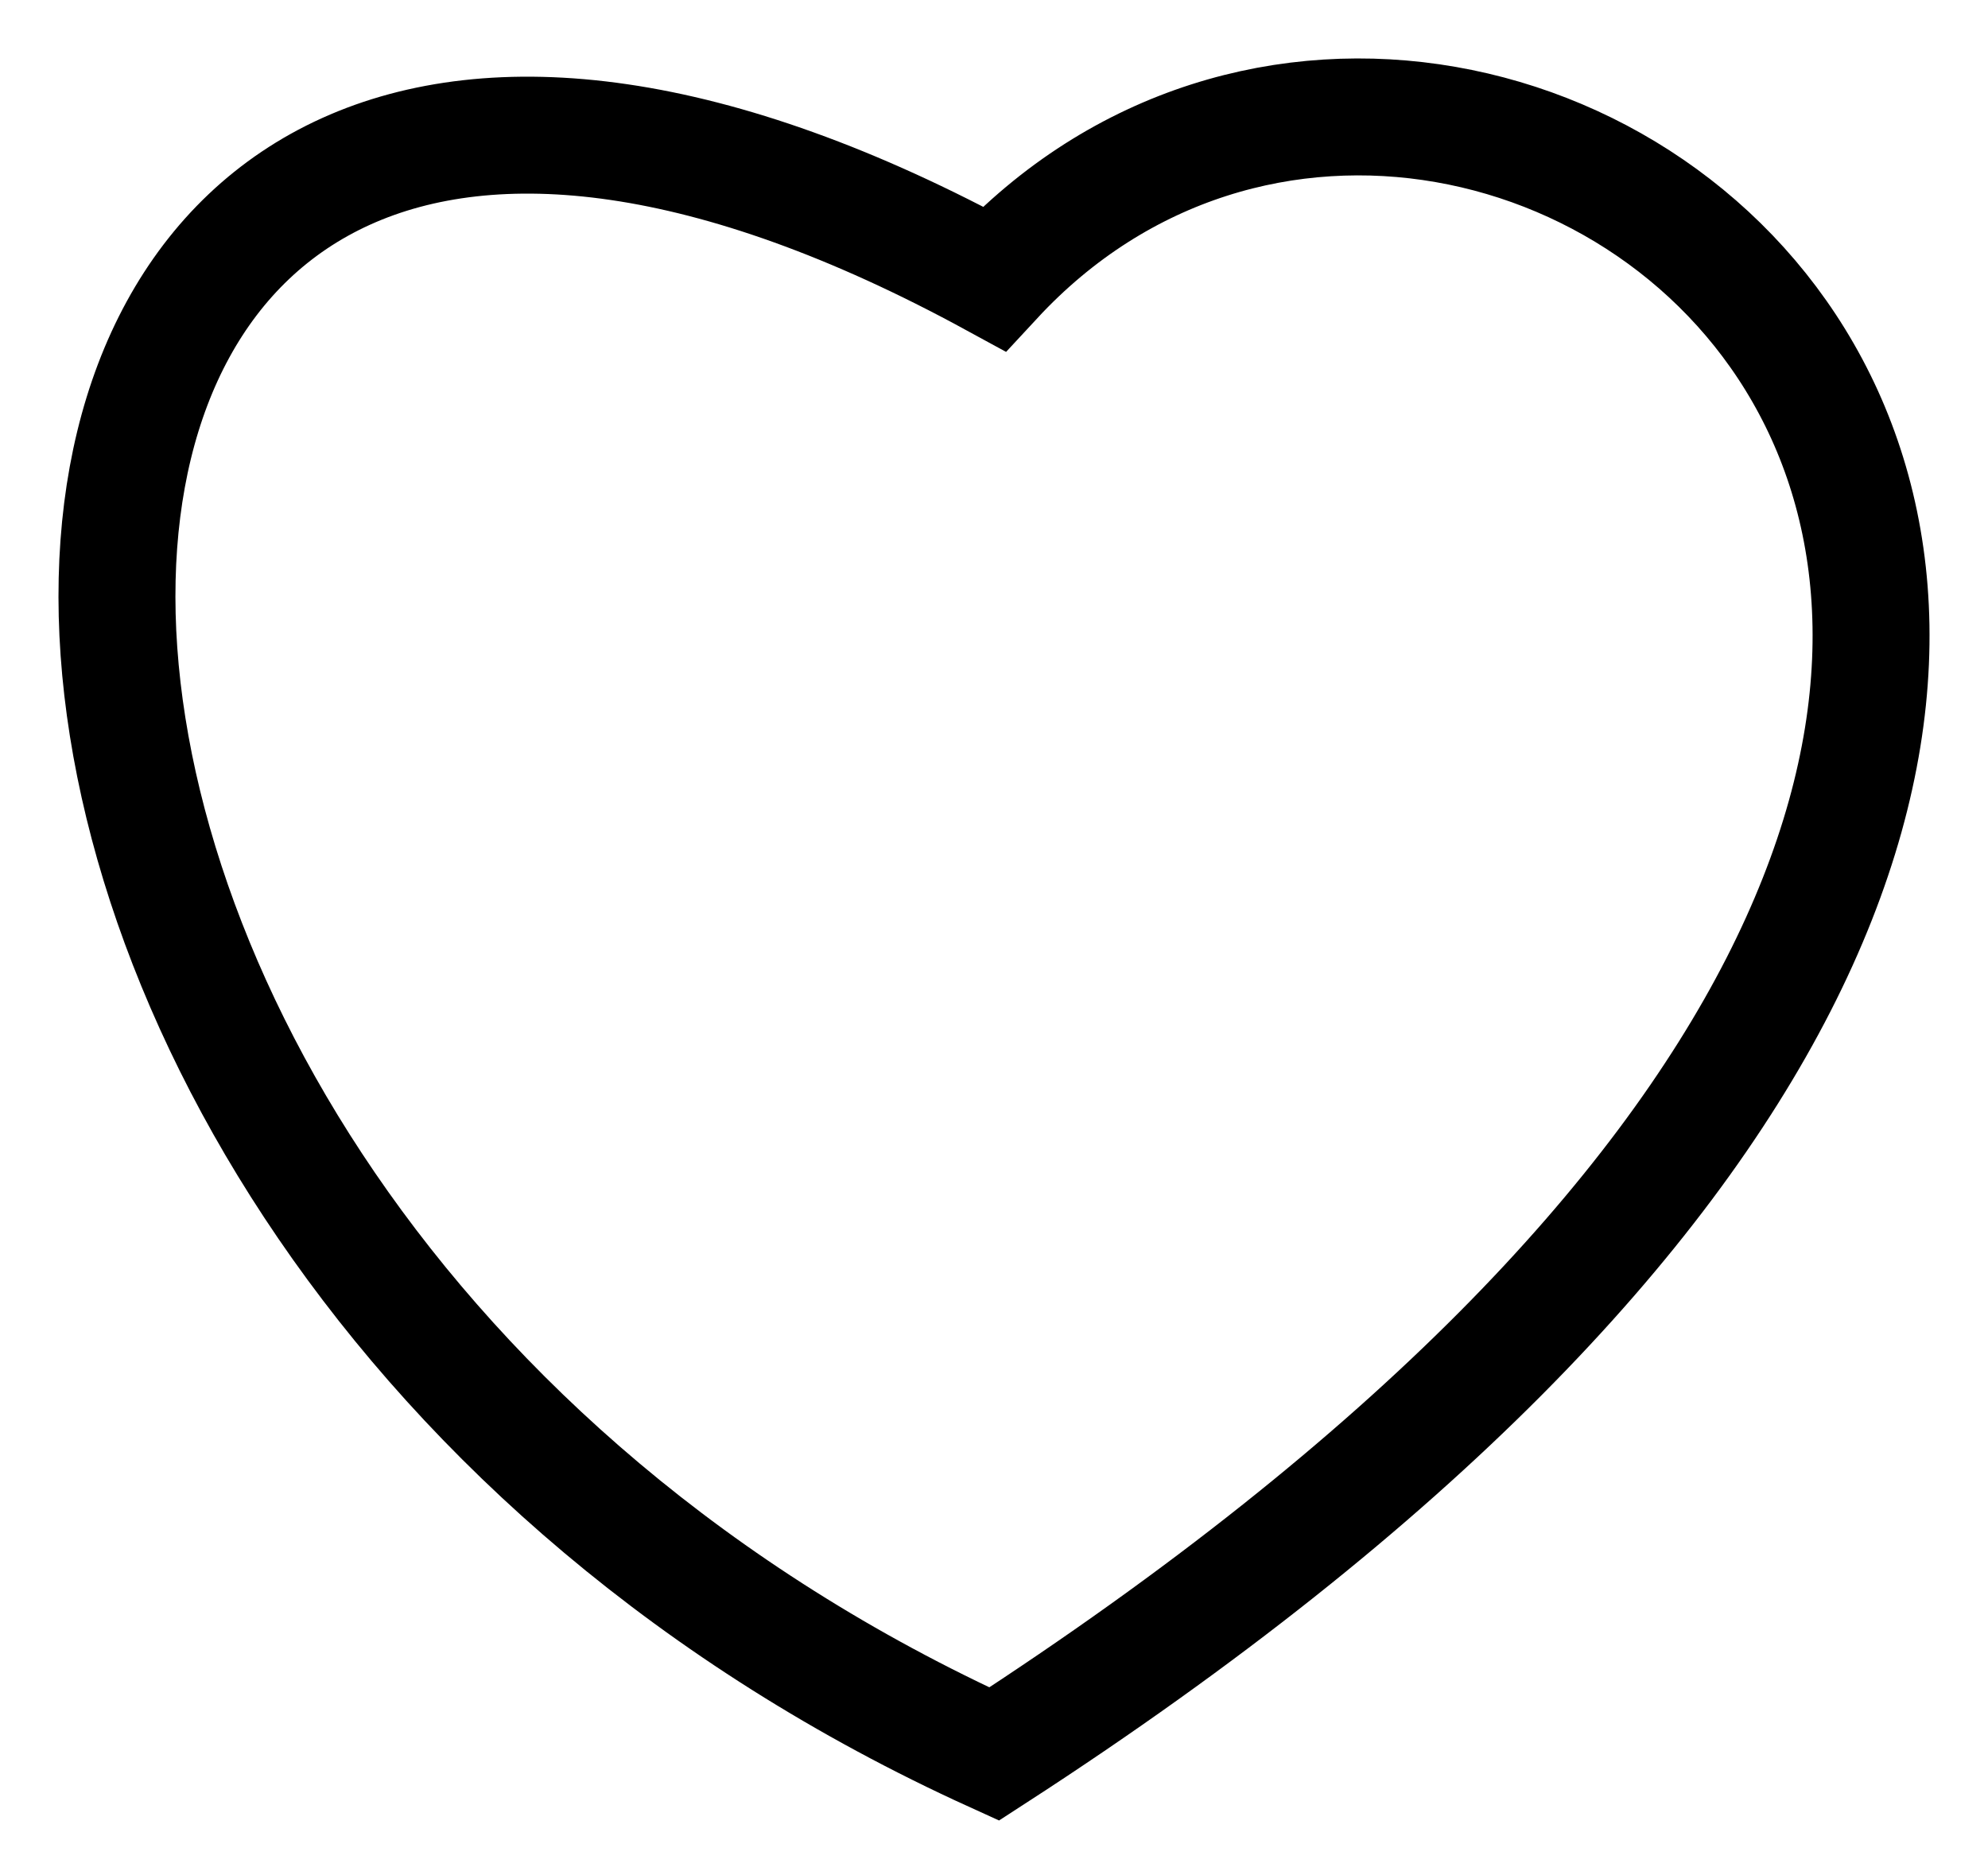 <svg width="17" height="16" viewBox="0 0 17 16" fill="none" xmlns="http://www.w3.org/2000/svg">
<path id="Vector 2" d="M8.501 2.384C12.835 -2.296 22.954 5.64 8.501 15C-1.795 10.32 -1.201 -2.906 8.501 2.384Z" stroke="black"/>
</svg>
